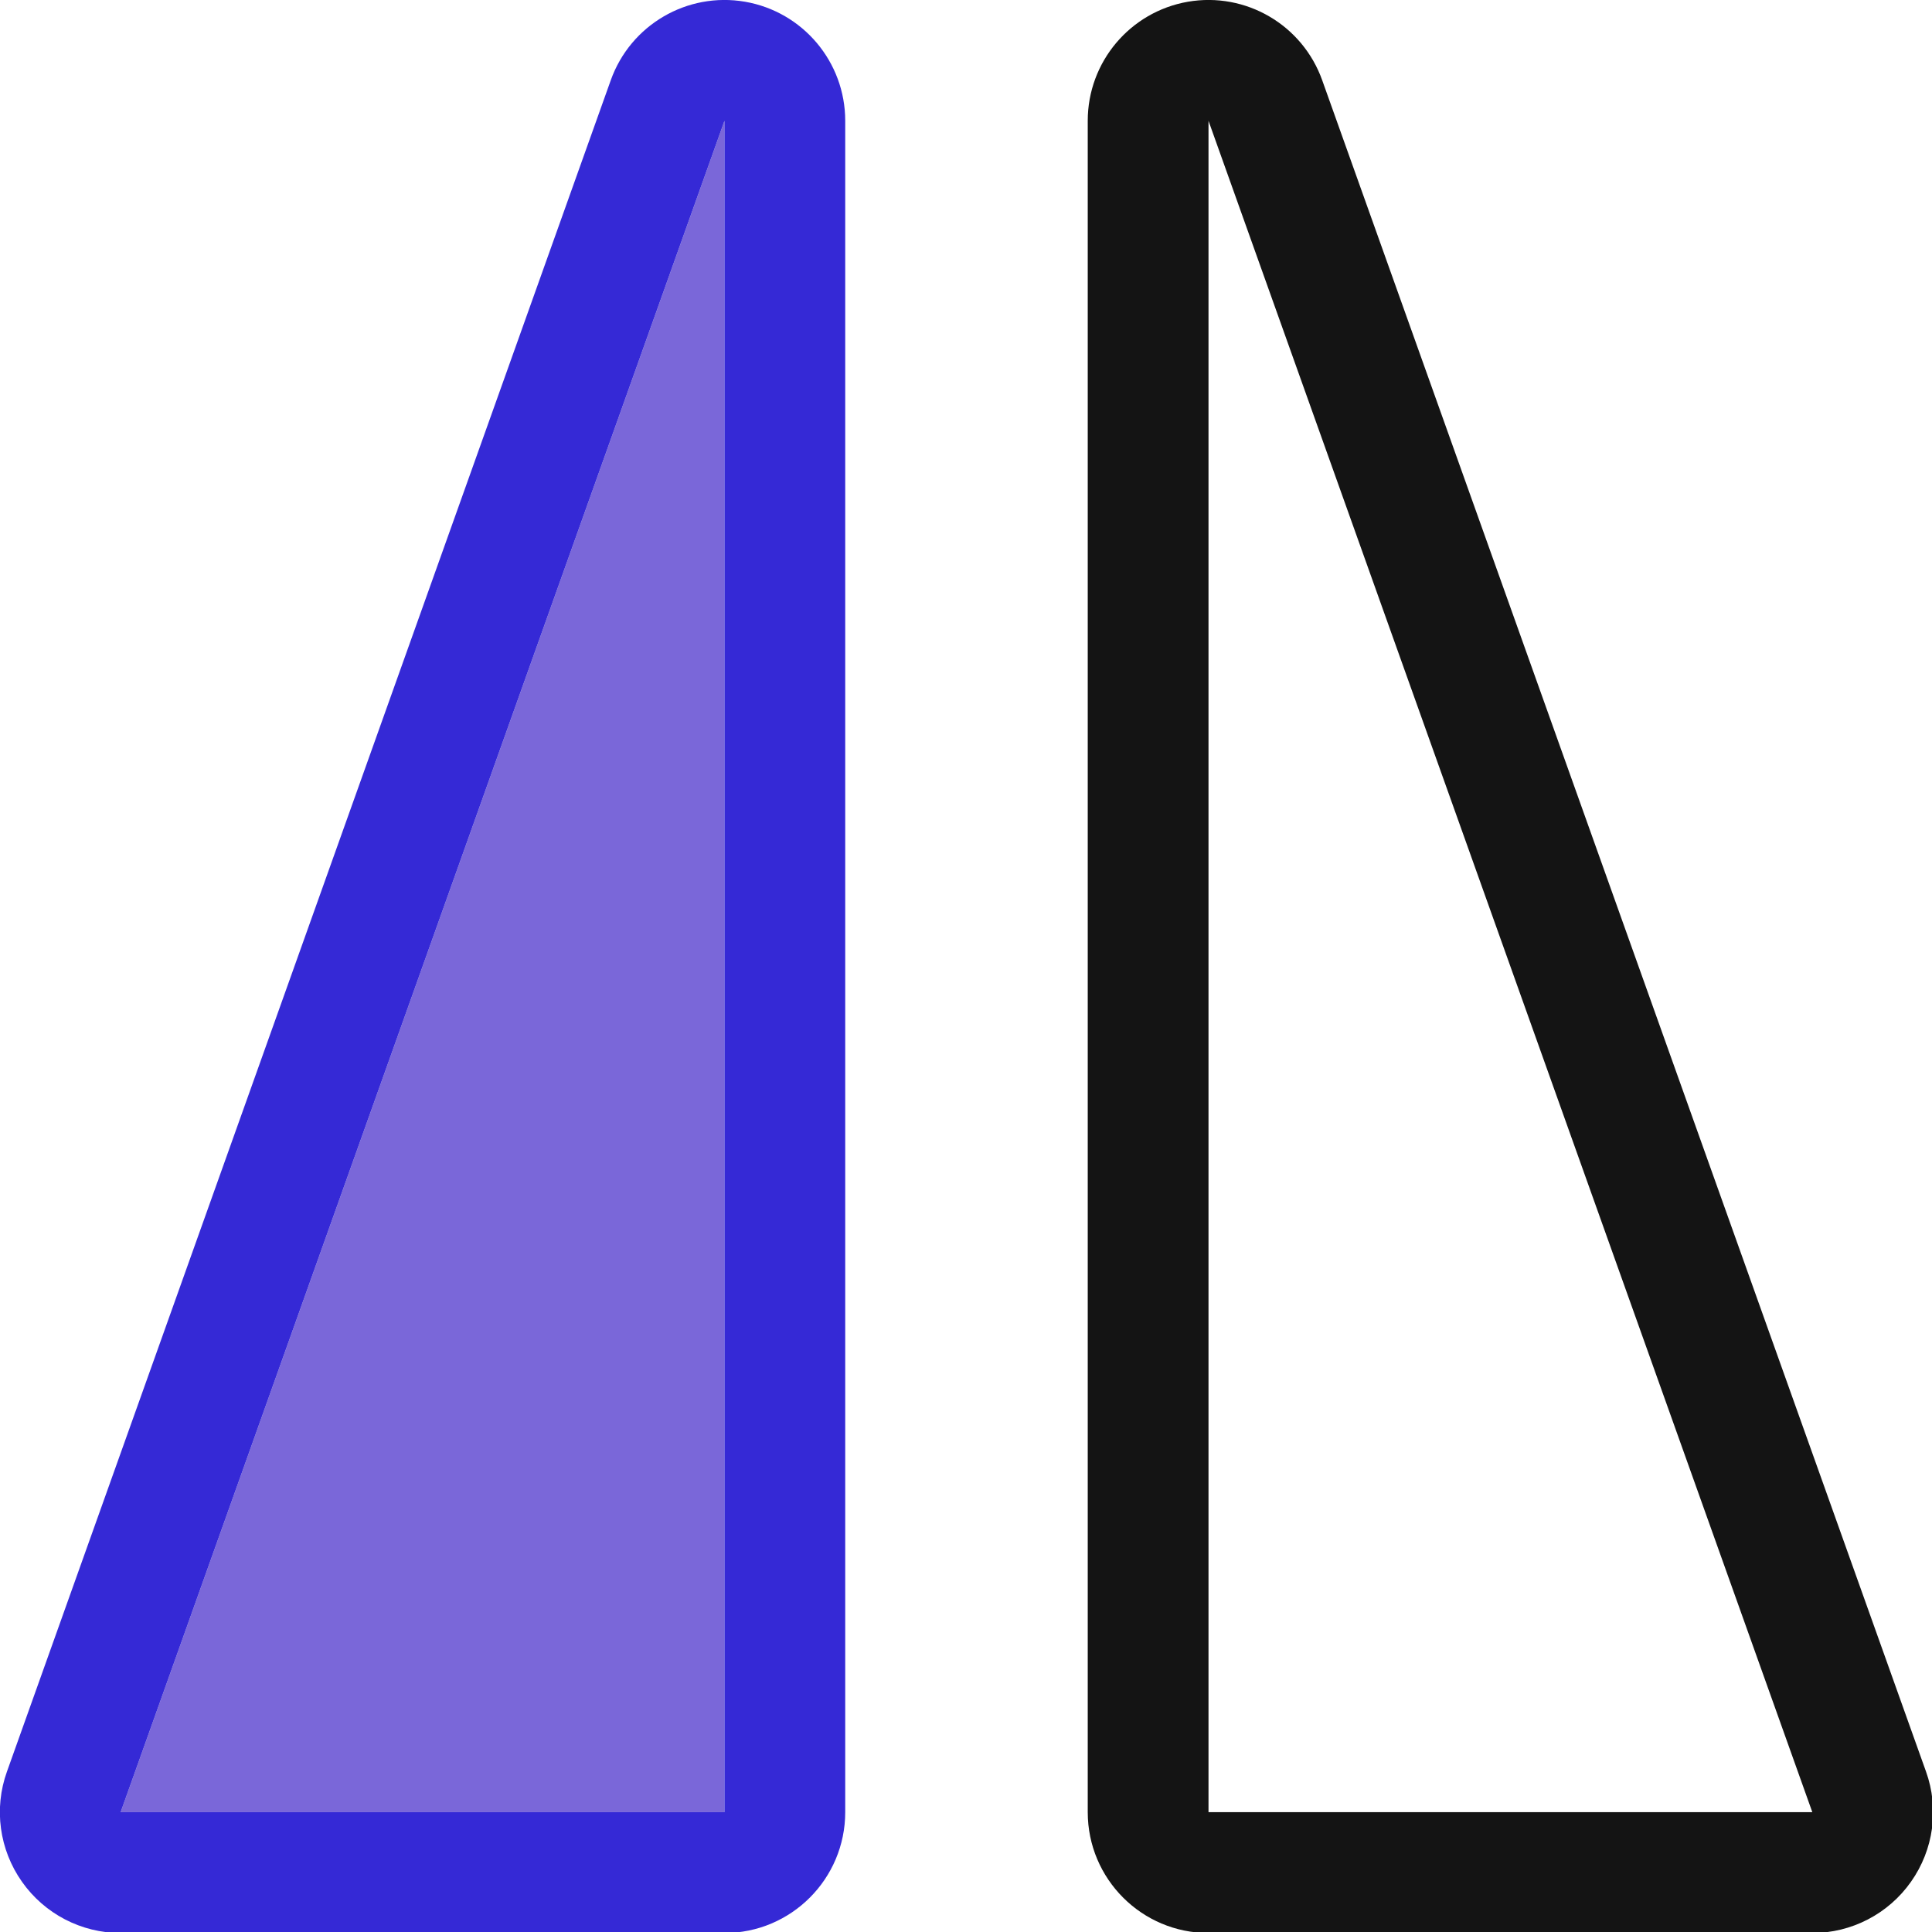 <?xml version="1.0" encoding="UTF-8" standalone="no"?>
<!DOCTYPE svg PUBLIC "-//W3C//DTD SVG 1.1//EN" "http://www.w3.org/Graphics/SVG/1.1/DTD/svg11.dtd">
<svg width="100%" height="100%" viewBox="0 0 16 16" version="1.1" xmlns="http://www.w3.org/2000/svg" xmlns:xlink="http://www.w3.org/1999/xlink" xml:space="preserve" xmlns:serif="http://www.serif.com/" style="fill-rule:evenodd;clip-rule:evenodd;stroke-linejoin:round;stroke-miterlimit:2;">
    <g transform="matrix(1,0,0,1,0,-26)">
        <g id="flipx" transform="matrix(0.667,0,0,0.667,0,26)">
            <rect x="0" y="0" width="24" height="24" style="fill:none;"/>
            <clipPath id="_clip1">
                <rect x="0" y="0" width="24" height="24"/>
            </clipPath>
            <g clip-path="url(#_clip1)">
                <g transform="matrix(1.071,0,0,1.05,-2.786,-27.9)">
                    <path d="M11,28L11,48L4,48L11,28Z" style="fill:rgb(122,103,217);"/>
                    <path d="M12.4,28C12.4,27.305 11.91,26.711 11.239,26.592C10.568,26.474 9.911,26.865 9.682,27.52L2.682,47.52C2.528,47.957 2.593,48.443 2.856,48.823C3.118,49.203 3.545,49.429 4,49.429L11,49.429C11.773,49.429 12.4,48.789 12.4,48L12.4,28ZM11,28L11,48L4,48L11,28Z" style="fill:rgb(53,41,214);"/>
                </g>
                <g transform="matrix(-1.071,0,0,1.05,26.786,-27.9)">
                    <path d="M9.682,27.52C9.911,26.865 10.568,26.474 11.239,26.592C11.91,26.711 12.4,27.305 12.4,28L12.4,48C12.4,48.789 11.773,49.429 11,49.429L4,49.429C3.545,49.429 3.118,49.203 2.856,48.823C2.593,48.443 2.528,47.957 2.682,47.52L9.682,27.52ZM11,28L11,48L4,48L11,28Z" style="fill:rgb(20,20,20);"/>
                </g>
            </g>
        </g>
    </g>
</svg>
